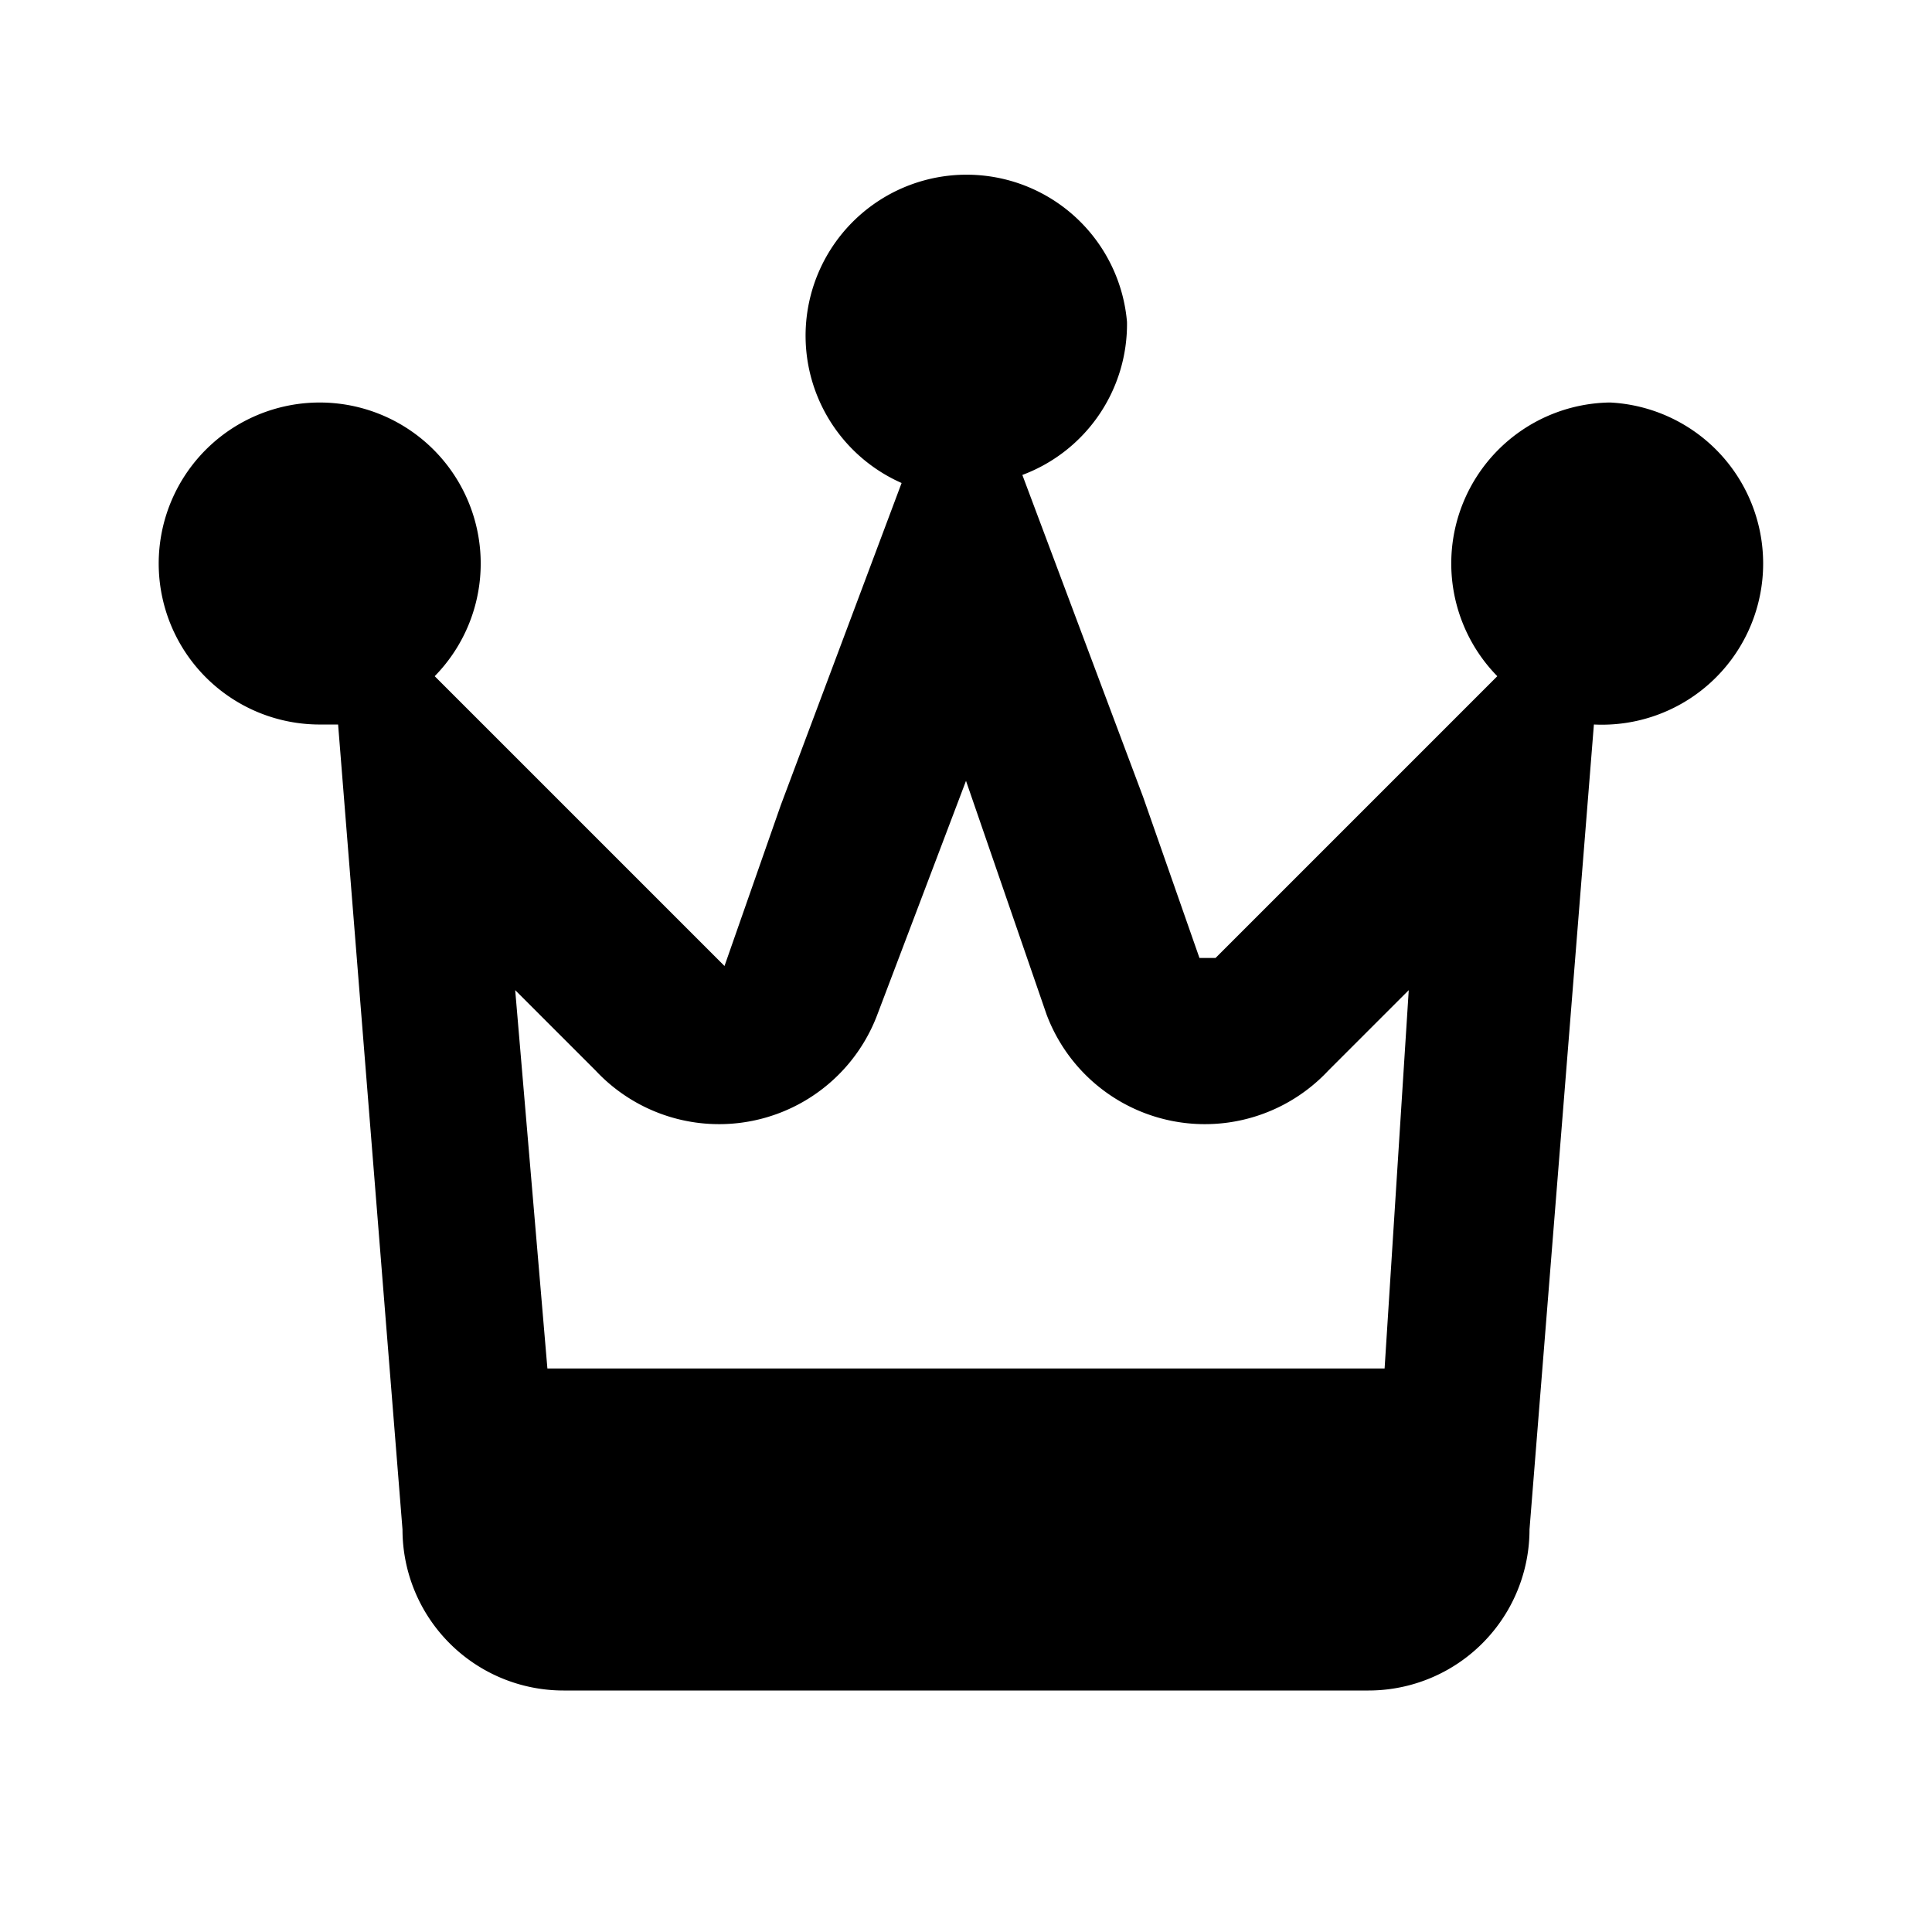<svg width="24" height="24" xmlns="http://www.w3.org/2000/svg"><path fill-rule="evenodd" clip-rule="evenodd" d="M14 4a2 2 0 01-1.3 1.9l1.5 4 .7 2h.2l1.5-1.5 2-2A2 2 0 0120 5a2 2 0 11-.2 4L19 19a2 2 0 01-2 2H7a2 2 0 01-2-2L4.2 9H4a2 2 0 111.4-.6l2 2L9 12H9l.7-2 1.5-4A2 2 0 1114 4zM6.8 17l-.4-4.7 1 1a2.1 2.1 0 003.5-.7L12 9.7l1 2.9a2.1 2.1 0 003.5.7l1-1-.3 4.7H6.8z"/></svg>
